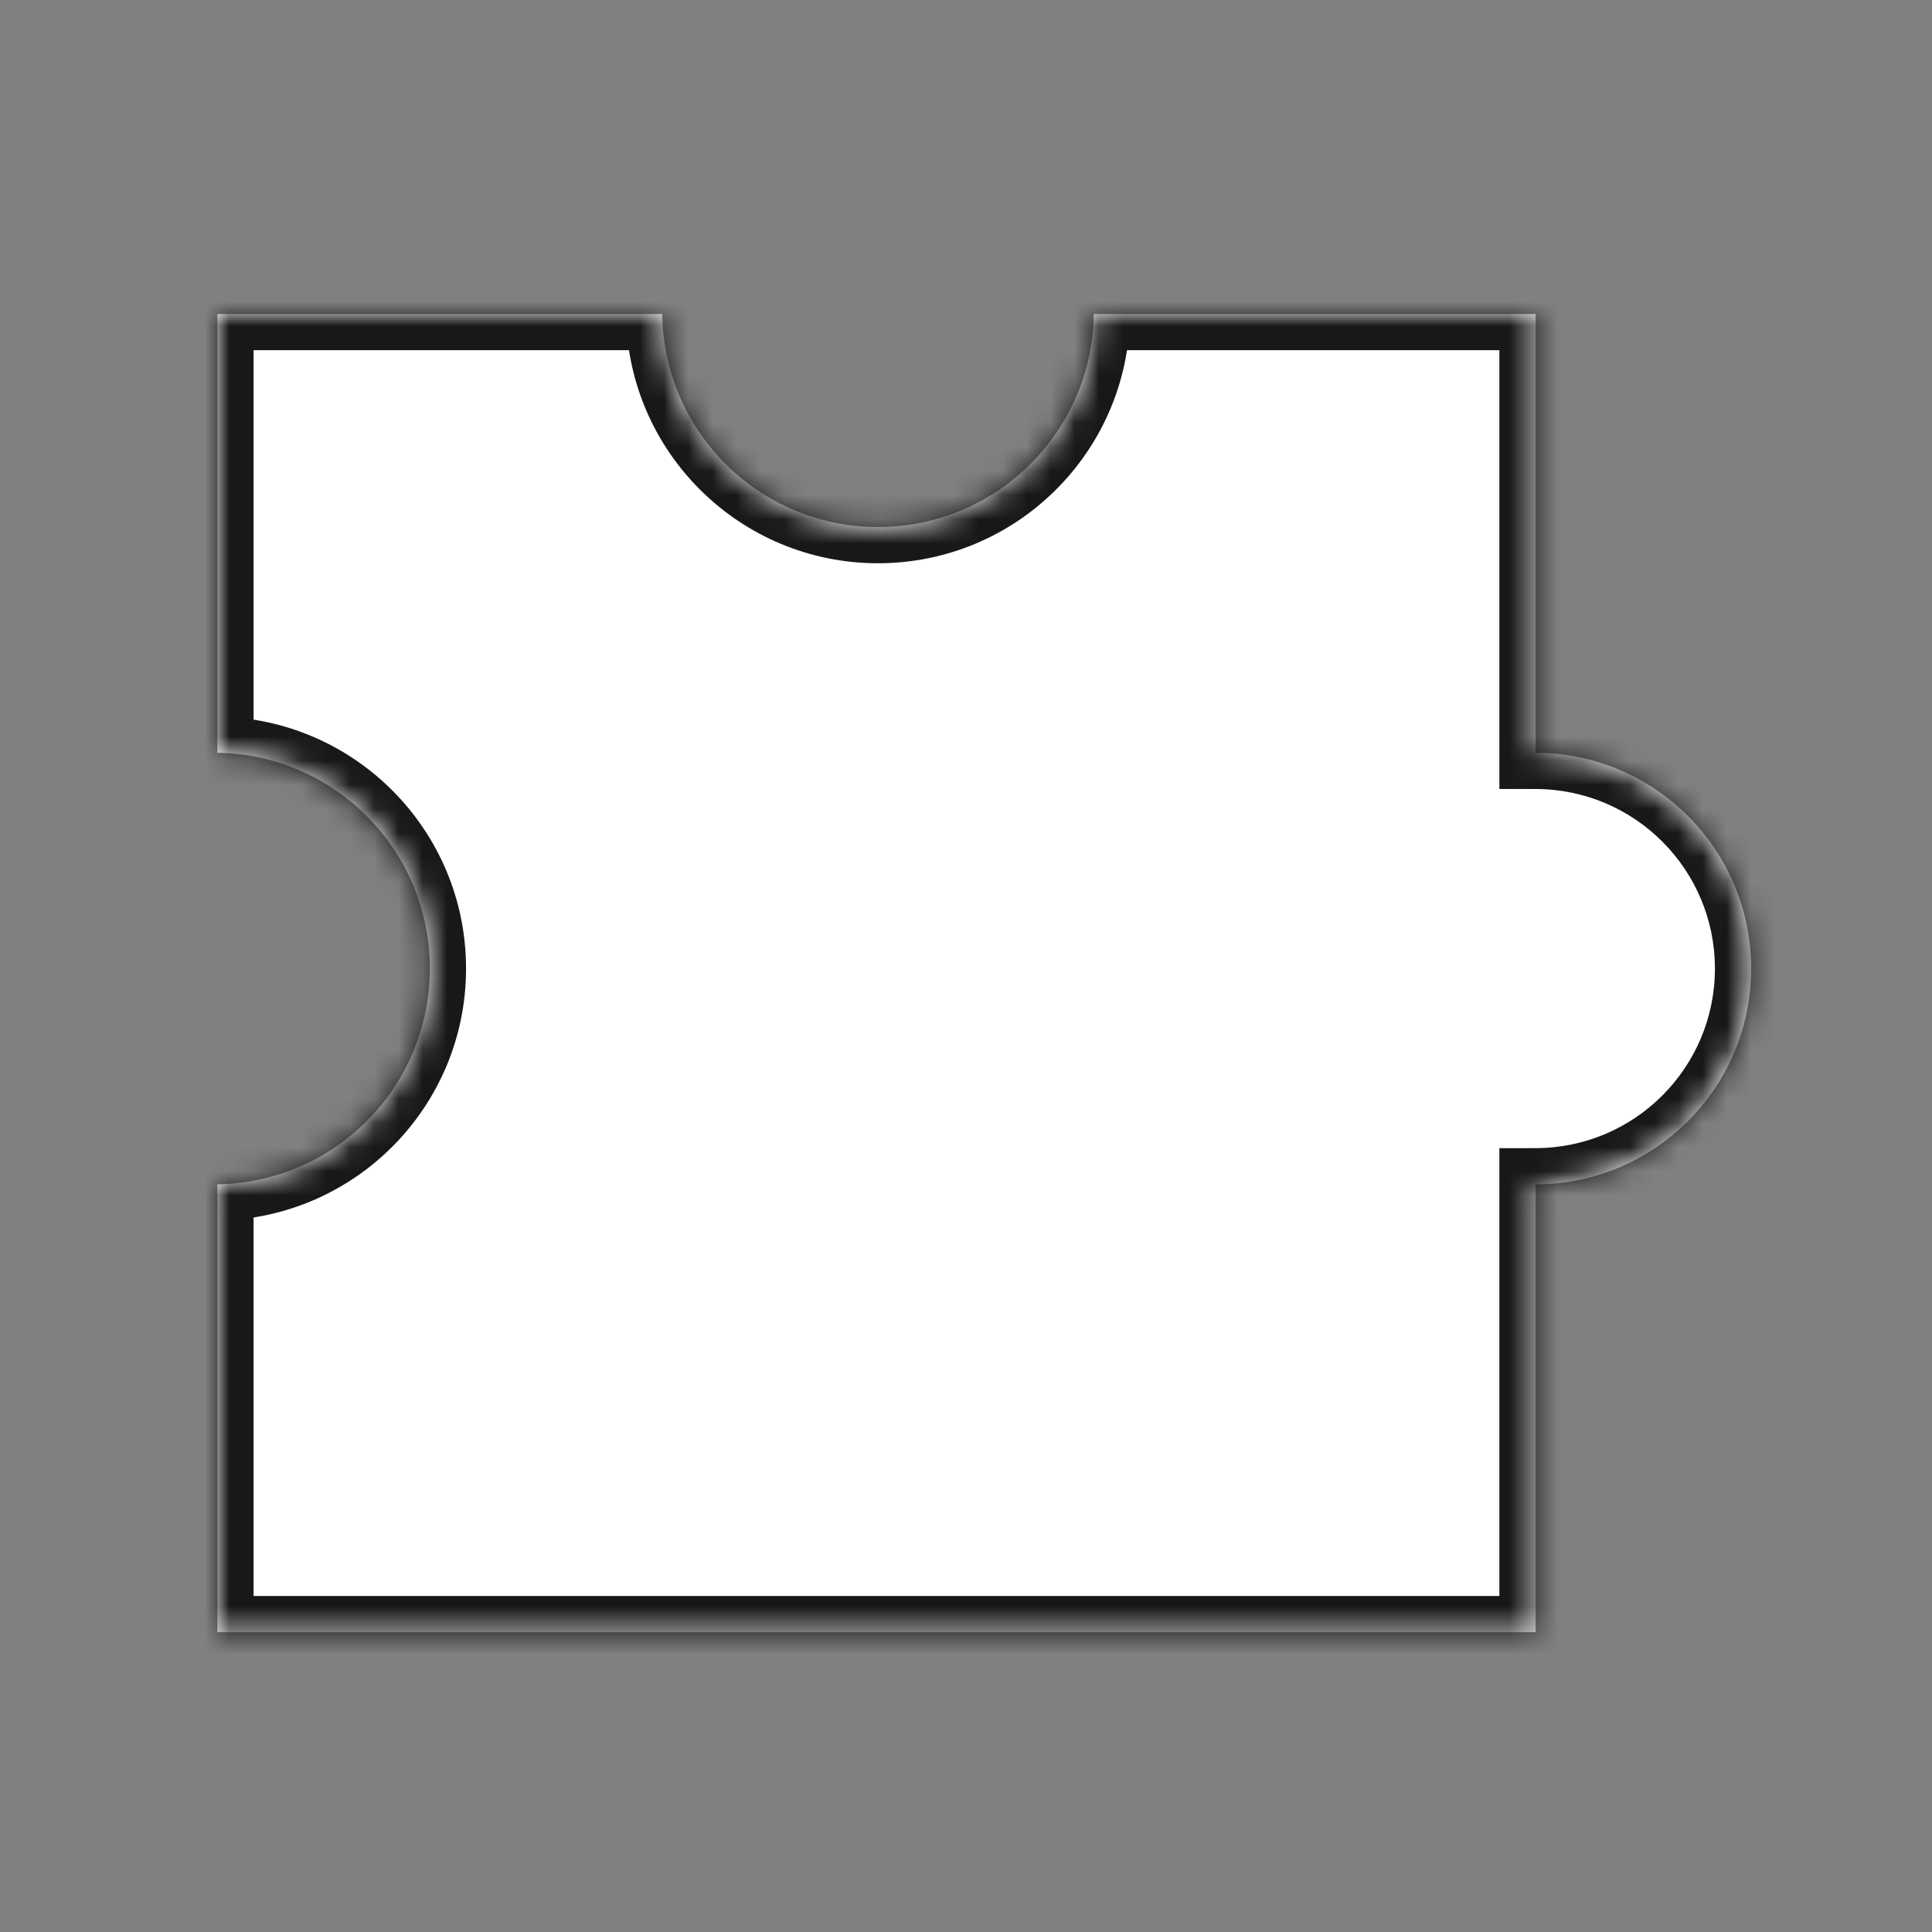 <svg width="80" height="80" viewBox="0 0 80 80" fill="none" xmlns="http://www.w3.org/2000/svg">
<rect x="0" y="0" width="80" height="80" fill="#808080" stroke="none"/>
<mask id="path-1-inside-1" fill="white">
<path fill-rule="evenodd" clip-rule="evenodd" d="M63.586 31.171C68.516 31.177 72.511 35.175 72.511 40.106C72.511 45.038 68.516 49.036 63.586 49.042L63.586 67.586L9 67.586L9 49.04C13.871 48.967 17.798 44.995 17.798 40.106C17.798 35.217 13.871 31.245 9 31.171L9 13L27.422 13C27.482 17.883 31.459 21.823 36.356 21.823C41.254 21.823 45.231 17.883 45.291 13L63.586 13L63.586 31.171Z"/>
</mask>
<path fill-rule="evenodd" clip-rule="evenodd" d="M63.586 31.171C68.516 31.177 72.511 35.175 72.511 40.106C72.511 45.038 68.516 49.036 63.586 49.042L63.586 67.586L9 67.586L9 49.04C13.871 48.967 17.798 44.995 17.798 40.106C17.798 35.217 13.871 31.245 9 31.171L9 13L27.422 13C27.482 17.883 31.459 21.823 36.356 21.823C41.254 21.823 45.231 17.883 45.291 13L63.586 13L63.586 31.171Z" fill="white"/>
<path d="M63.586 31.171L62.086 31.171L62.086 32.669L63.584 32.671L63.586 31.171ZM63.586 49.042L63.584 47.542L62.086 47.544L62.086 49.042L63.586 49.042ZM63.586 67.586L63.586 69.086L65.086 69.086L65.086 67.586L63.586 67.586ZM9 67.586L7.5 67.586L7.5 69.086L9 69.086L9 67.586ZM9 49.04L8.977 47.54L7.5 47.563L7.5 49.04L9 49.04ZM9 31.171L7.5 31.171L7.5 32.649L8.977 32.671L9 31.171ZM9 13L9 11.5L7.5 11.5L7.5 13L9 13ZM27.422 13L28.922 12.981L28.903 11.5L27.422 11.5L27.422 13ZM45.291 13L45.291 11.5L43.81 11.5L43.791 12.981L45.291 13ZM63.586 13L65.086 13L65.086 11.5L63.586 11.5L63.586 13ZM74.011 40.106C74.011 34.347 69.346 29.678 63.588 29.671L63.584 32.671C67.687 32.676 71.011 36.003 71.011 40.106L74.011 40.106ZM63.588 50.542C69.346 50.535 74.011 45.865 74.011 40.106L71.011 40.106C71.011 44.21 67.687 47.537 63.584 47.542L63.588 50.542ZM65.086 67.586L65.086 49.042L62.086 49.042L62.086 67.586L65.086 67.586ZM9 69.086L63.586 69.086L63.586 66.086L9 66.086L9 69.086ZM7.5 49.04L7.5 67.586L10.5 67.586L10.5 49.04L7.5 49.04ZM16.298 40.106C16.298 44.174 13.031 47.479 8.977 47.54L9.023 50.54C14.712 50.454 19.298 45.816 19.298 40.106L16.298 40.106ZM8.977 32.671C13.031 32.732 16.298 36.038 16.298 40.106L19.298 40.106C19.298 34.396 14.712 29.757 9.023 29.672L8.977 32.671ZM7.5 13L7.5 31.171L10.5 31.171L10.5 13L7.5 13ZM27.422 11.5L9 11.5L9 14.5L27.422 14.5L27.422 11.5ZM36.356 20.323C32.281 20.323 28.972 17.044 28.922 12.981L25.922 13.019C25.992 18.722 30.637 23.323 36.356 23.323L36.356 20.323ZM43.791 12.981C43.741 17.044 40.431 20.323 36.356 20.323L36.356 23.323C42.076 23.323 46.72 18.722 46.791 13.019L43.791 12.981ZM63.586 11.5L45.291 11.5L45.291 14.5L63.586 14.5L63.586 11.5ZM65.086 31.171L65.086 13L62.086 13L62.086 31.171L65.086 31.171Z" fill="#18181B" mask="url(#path-1-inside-1)"/>
</svg>
